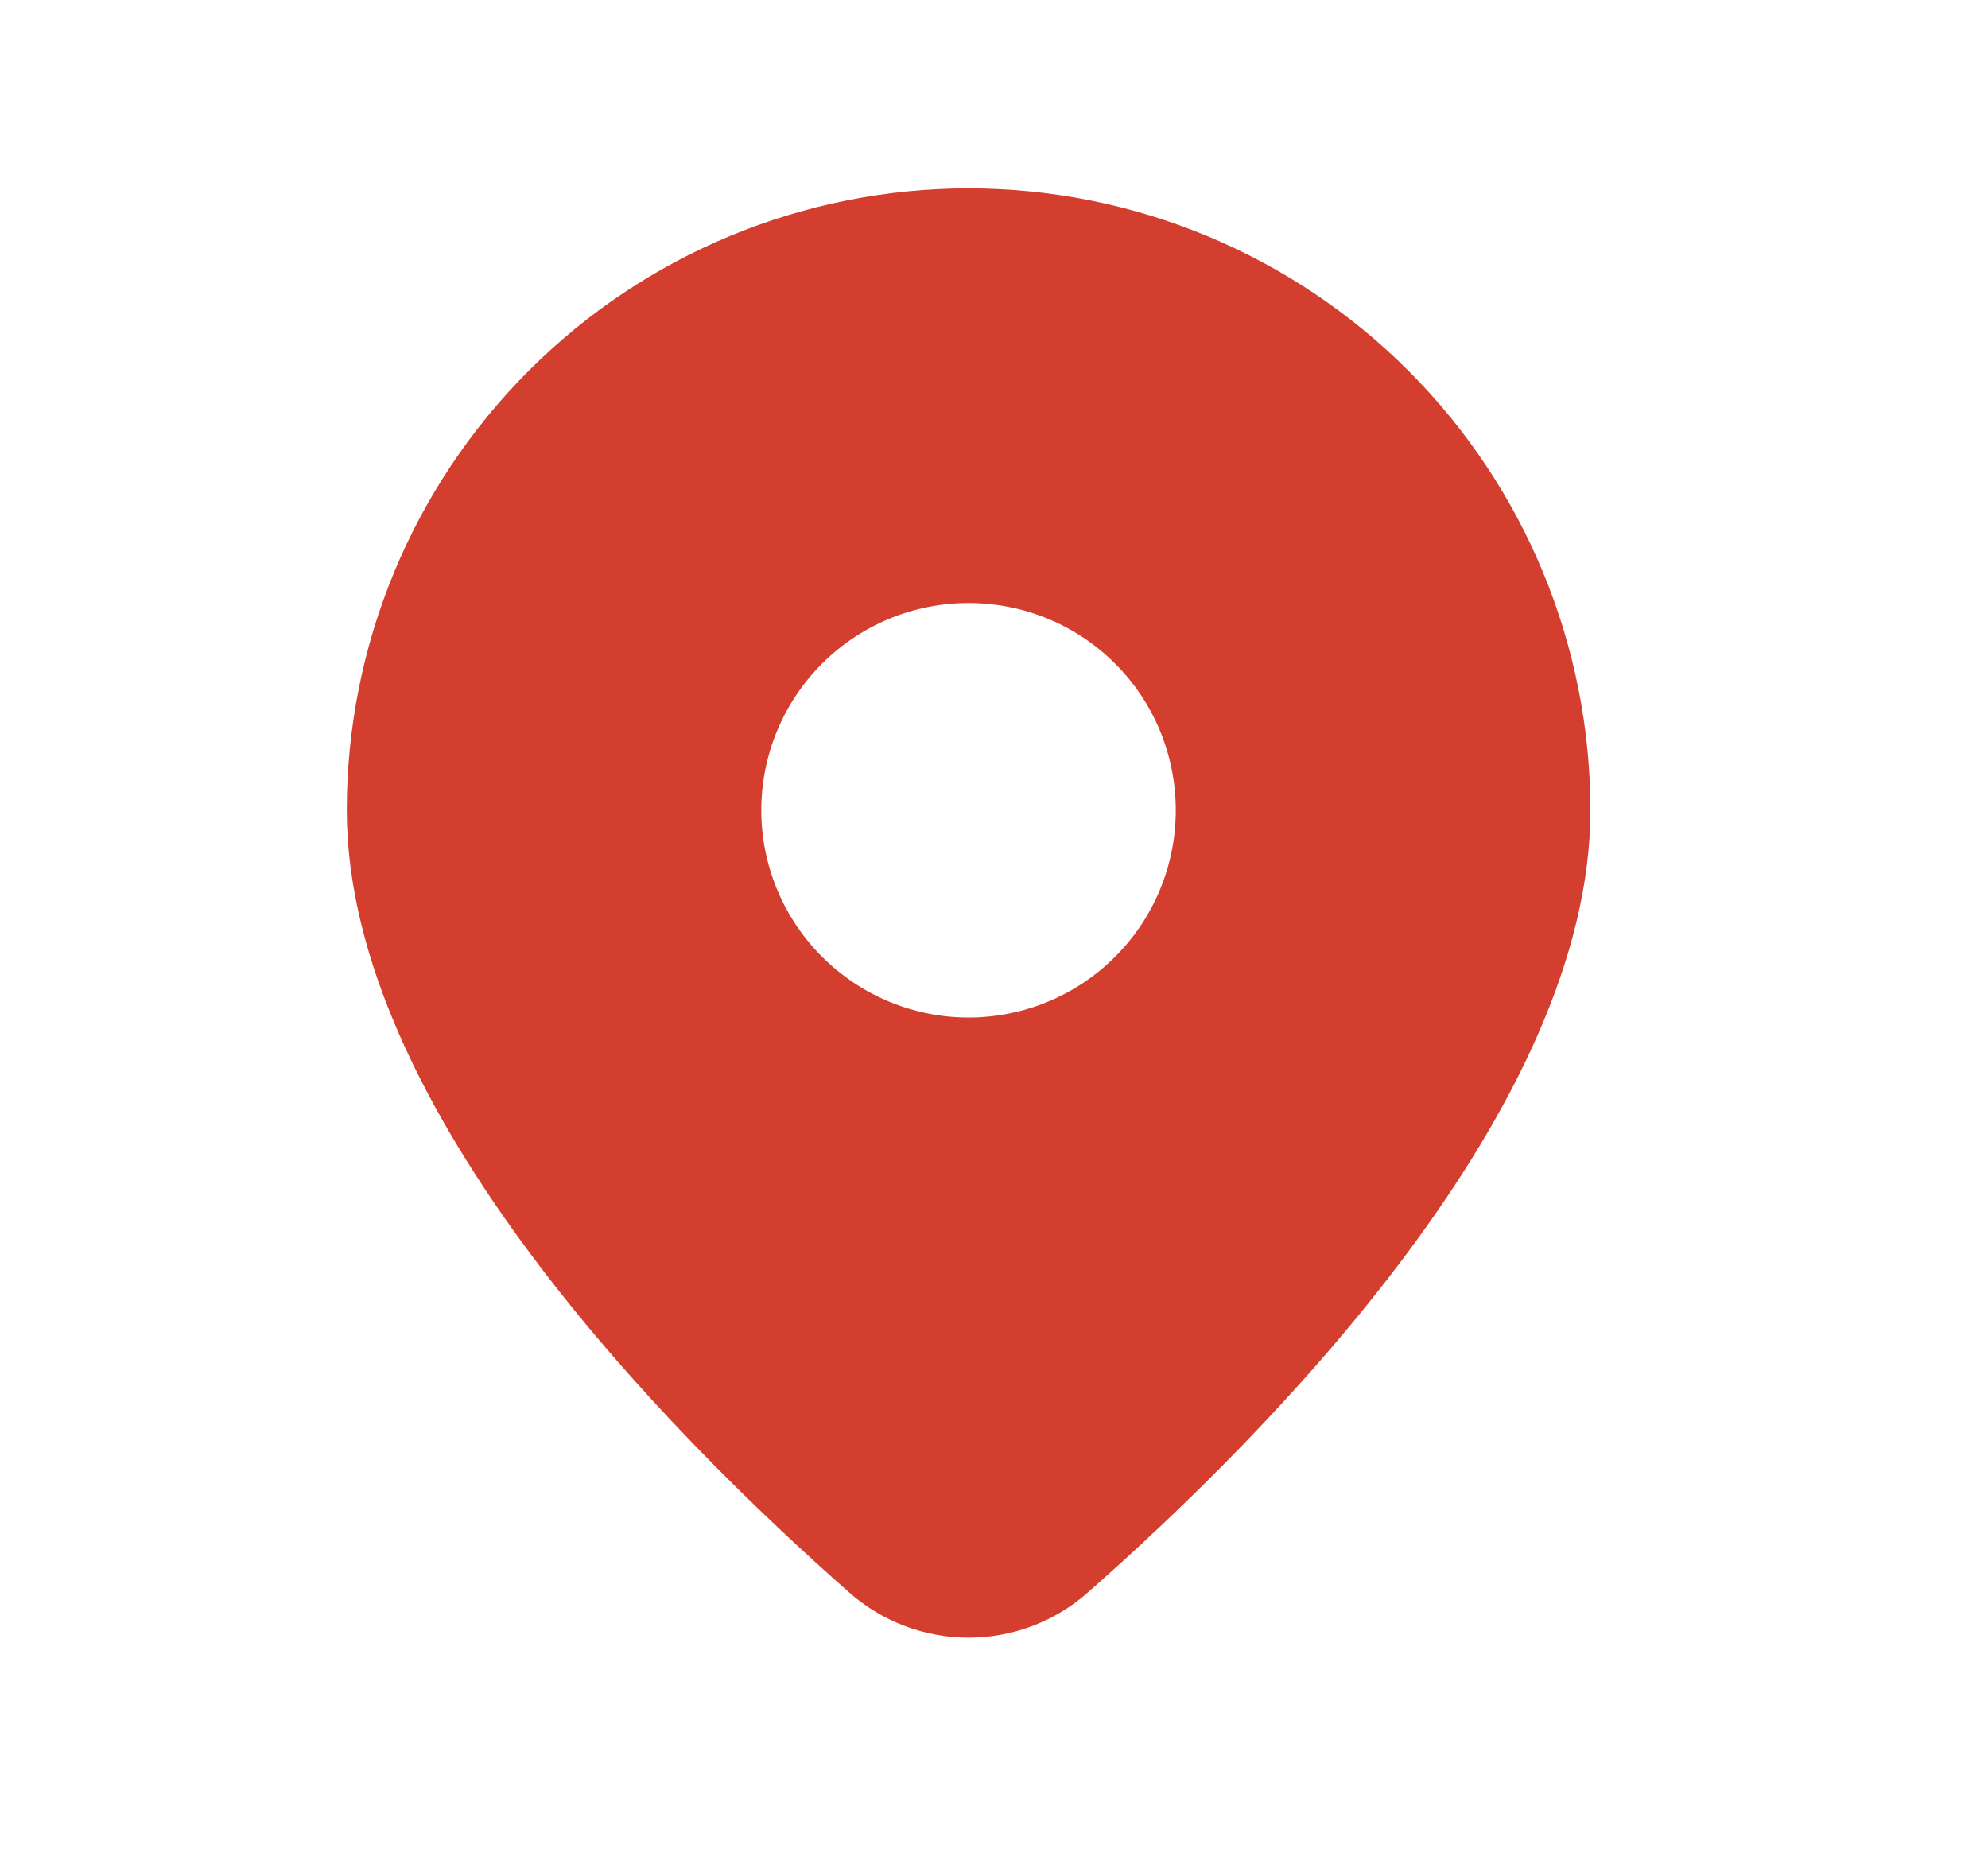 <svg width="16" height="15" viewBox="0 0 16 15" fill="none" xmlns="http://www.w3.org/2000/svg">
<path d="M8.759 12.813C10.213 11.533 12.8 8.919 12.8 6.521C12.8 5.193 12.272 3.921 11.334 2.982C10.395 2.044 9.122 1.516 7.795 1.516C6.468 1.516 5.195 2.044 4.257 2.982C3.318 3.921 2.791 5.193 2.791 6.521C2.791 8.919 5.377 11.533 6.831 12.813C7.096 13.049 7.44 13.18 7.795 13.18C8.151 13.18 8.494 13.049 8.759 12.813ZM6.127 6.521C6.127 6.078 6.303 5.654 6.616 5.341C6.929 5.028 7.353 4.853 7.795 4.853C8.238 4.853 8.662 5.028 8.975 5.341C9.288 5.654 9.463 6.078 9.463 6.521C9.463 6.963 9.288 7.387 8.975 7.7C8.662 8.013 8.238 8.189 7.795 8.189C7.353 8.189 6.929 8.013 6.616 7.7C6.303 7.387 6.127 6.963 6.127 6.521Z" fill="#D43E2E"/>
</svg>
